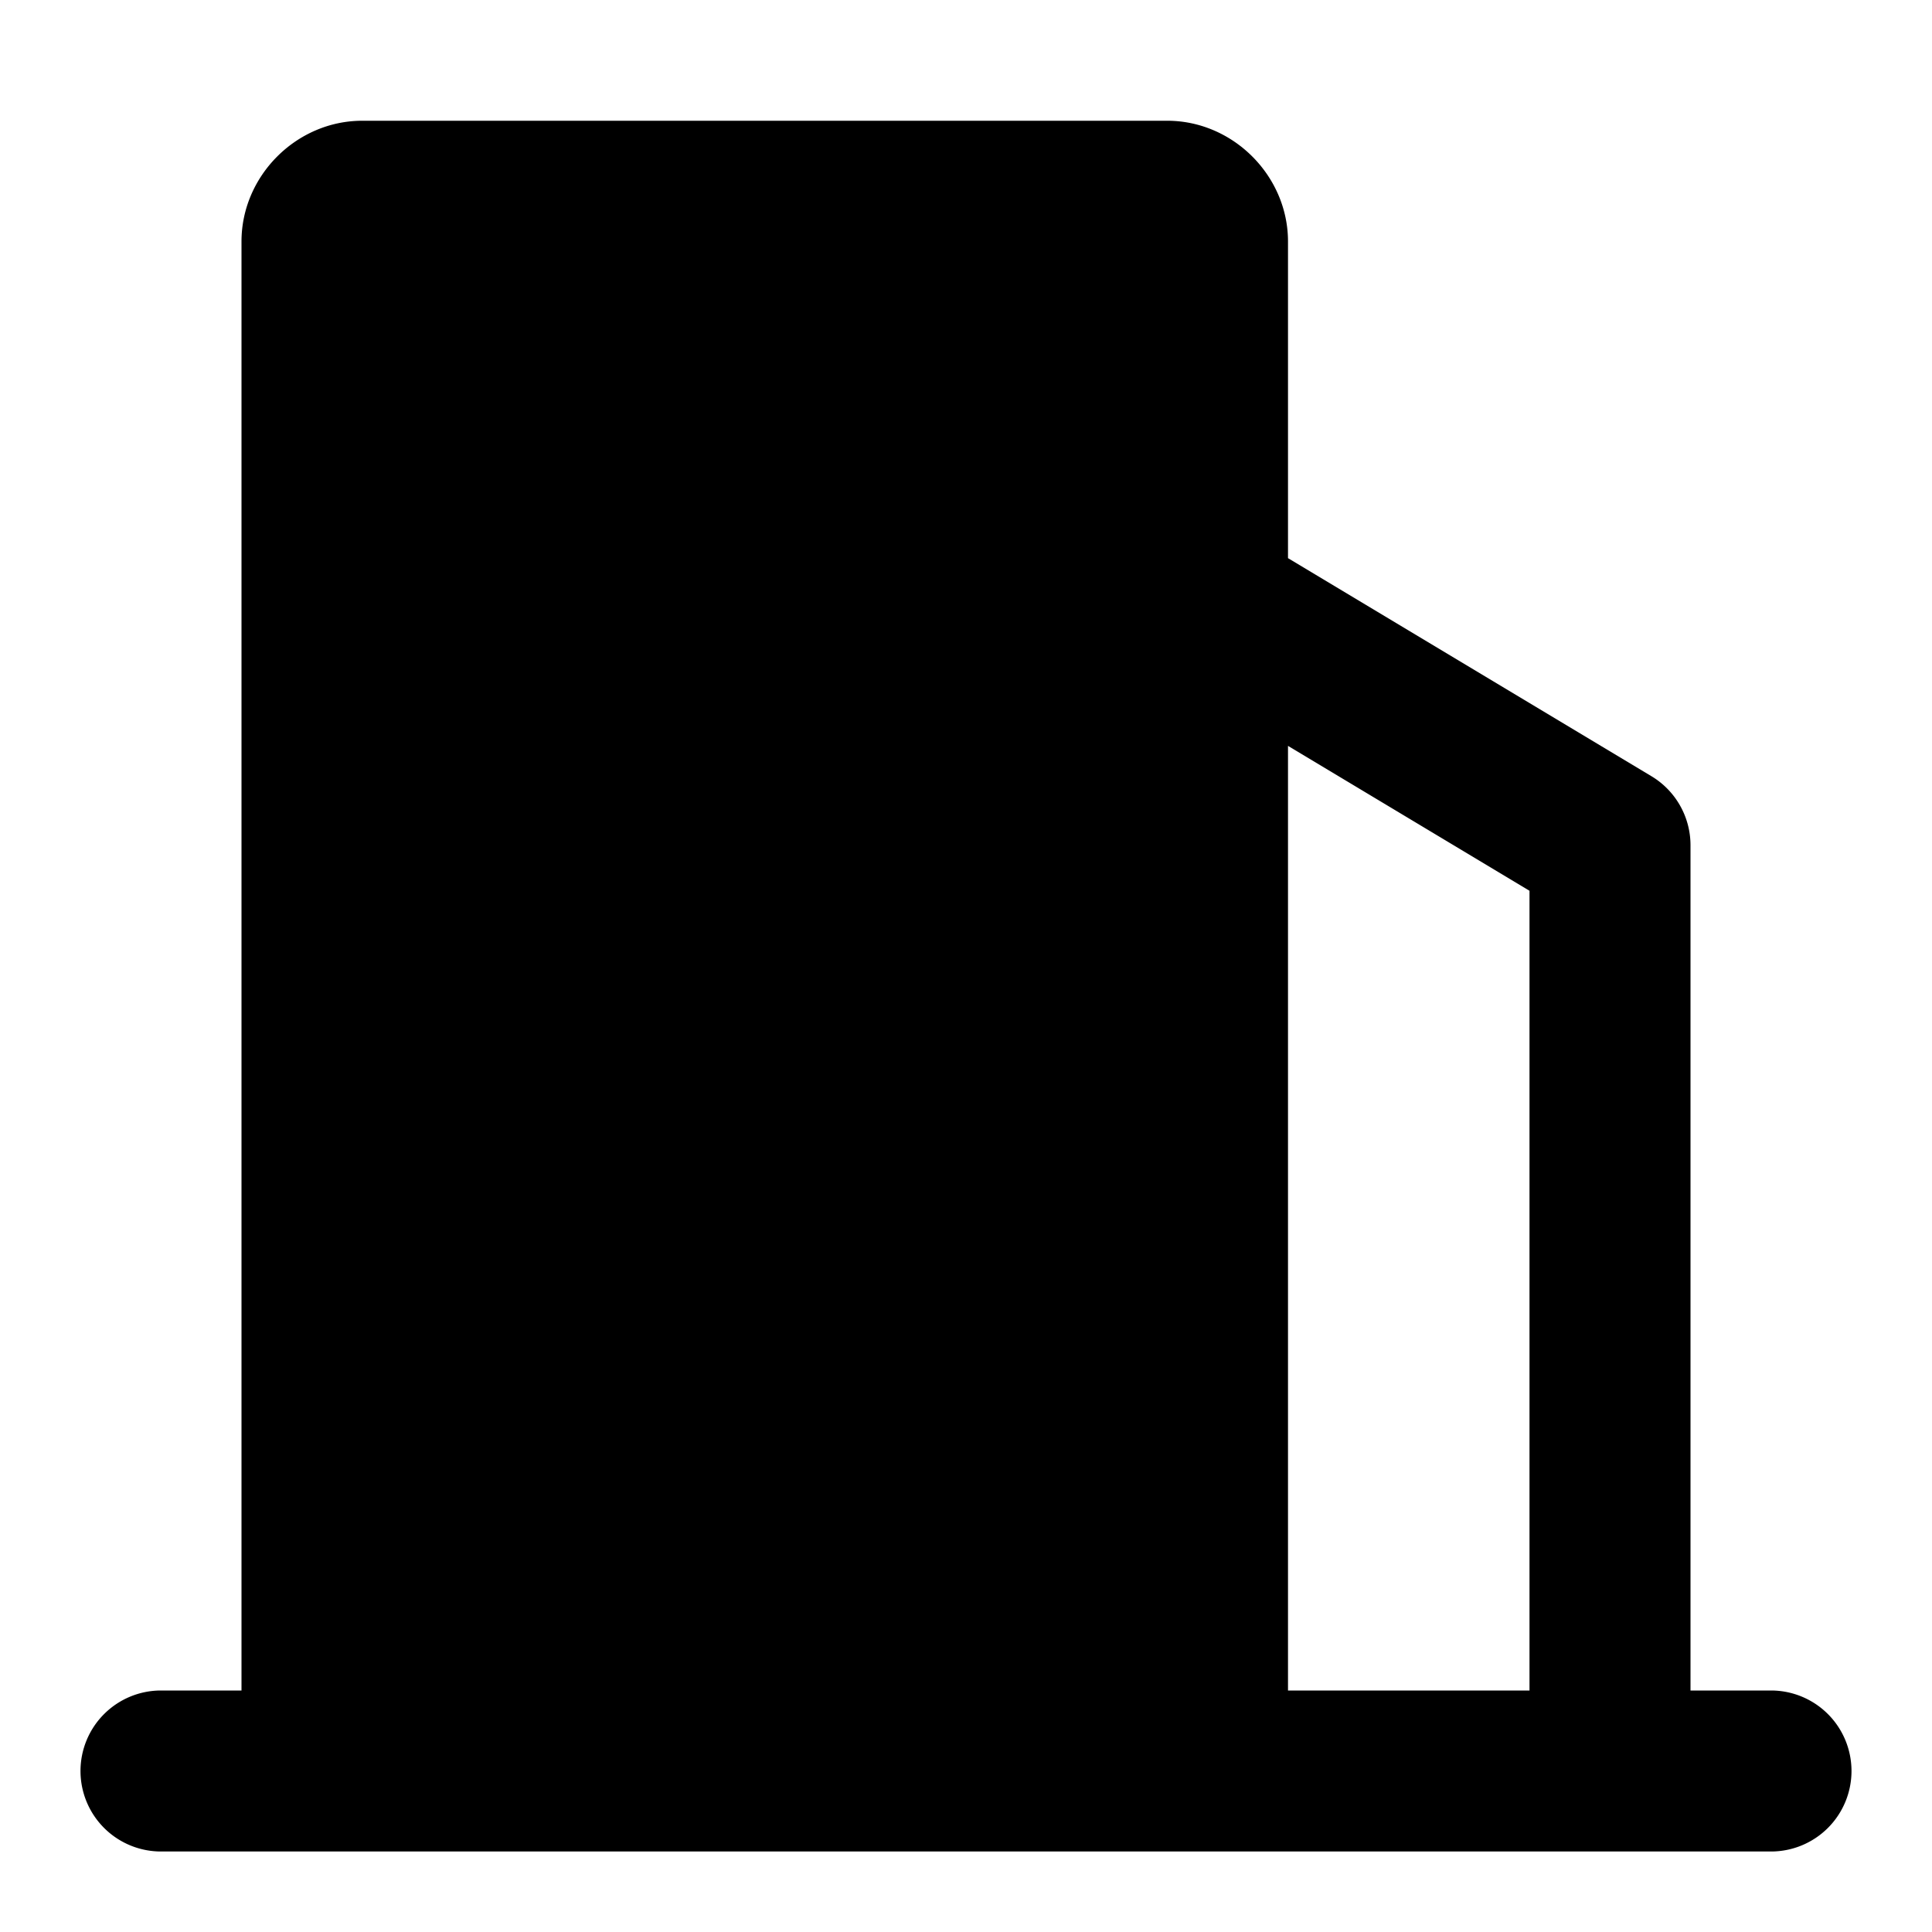 <svg xmlns="http://www.w3.org/2000/svg" width="48" height="48" viewBox="0 0 48 48"><path d="M9 3C7.367 3 6 4.367 6 6v36H4a2 2 0 0 0-2 2 2 2 0 0 0 2 2h40a2 2 0 0 0 2-2 2 2 0 0 0-2-2h-2V21a2 2 0 0 0-.97-1.715L32 13.867V6c0-1.633-1.367-3-3-3zm23 15.531 6 3.6V42h-6z"/></svg>